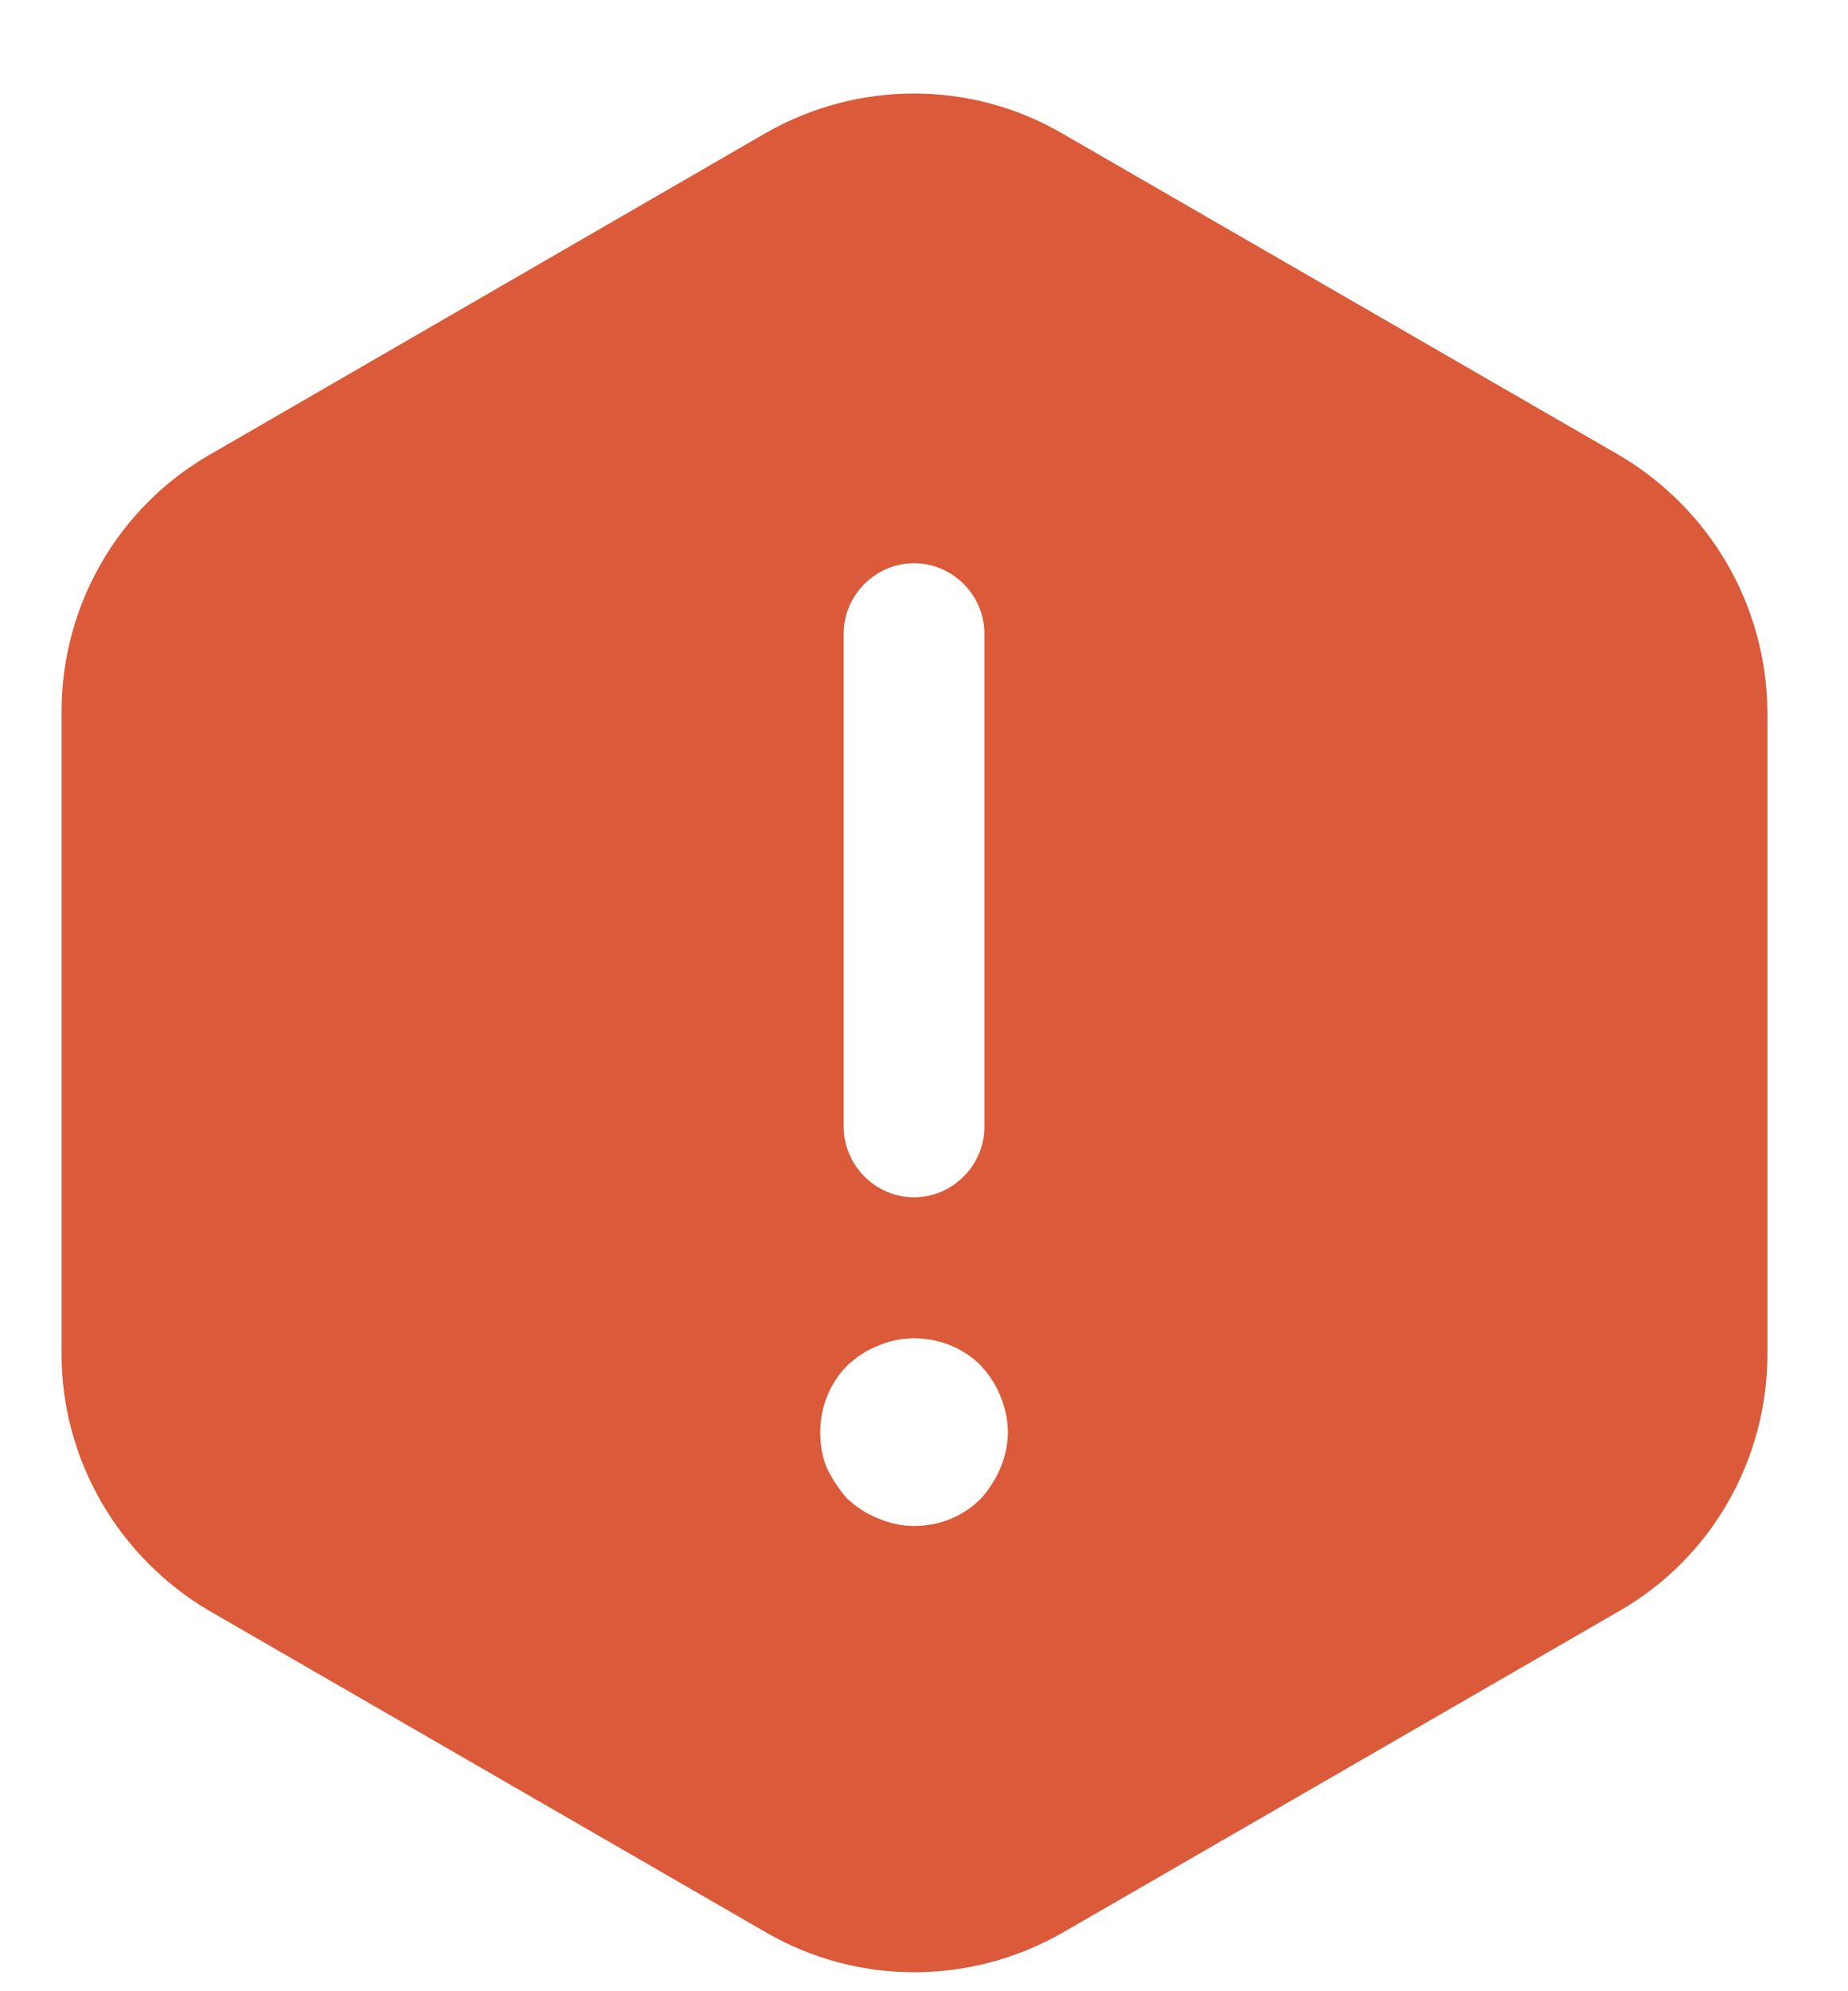 <svg width="13" height="14" viewBox="0 0 13 14" fill="none" xmlns="http://www.w3.org/2000/svg">
<path d="M11.39 3.2L7.467 0.935C6.826 0.565 6.034 0.565 5.387 0.935L1.47 3.2C0.83 3.57 0.433 4.257 0.433 5.003V9.521C0.433 10.26 0.83 10.947 1.47 11.324L5.393 13.589C6.034 13.959 6.826 13.959 7.474 13.589L11.396 11.324C12.037 10.954 12.433 10.267 12.433 9.521V5.003C12.427 4.257 12.03 3.577 11.39 3.2ZM5.935 4.455C5.935 4.184 6.159 3.96 6.43 3.96C6.701 3.96 6.925 4.184 6.925 4.455V7.922C6.925 8.193 6.701 8.418 6.43 8.418C6.159 8.418 5.935 8.193 5.935 7.922V4.455ZM7.038 10.32C7.005 10.399 6.958 10.472 6.899 10.538C6.773 10.663 6.608 10.729 6.43 10.729C6.344 10.729 6.258 10.71 6.179 10.676C6.093 10.643 6.027 10.597 5.961 10.538C5.902 10.472 5.855 10.399 5.816 10.32C5.783 10.241 5.77 10.155 5.77 10.069C5.77 9.897 5.836 9.725 5.961 9.6C6.027 9.54 6.093 9.494 6.179 9.461C6.423 9.356 6.714 9.415 6.899 9.6C6.958 9.666 7.005 9.732 7.038 9.818C7.071 9.897 7.09 9.983 7.09 10.069C7.09 10.155 7.071 10.241 7.038 10.32Z" fill="#DA5A39"/>
</svg>
